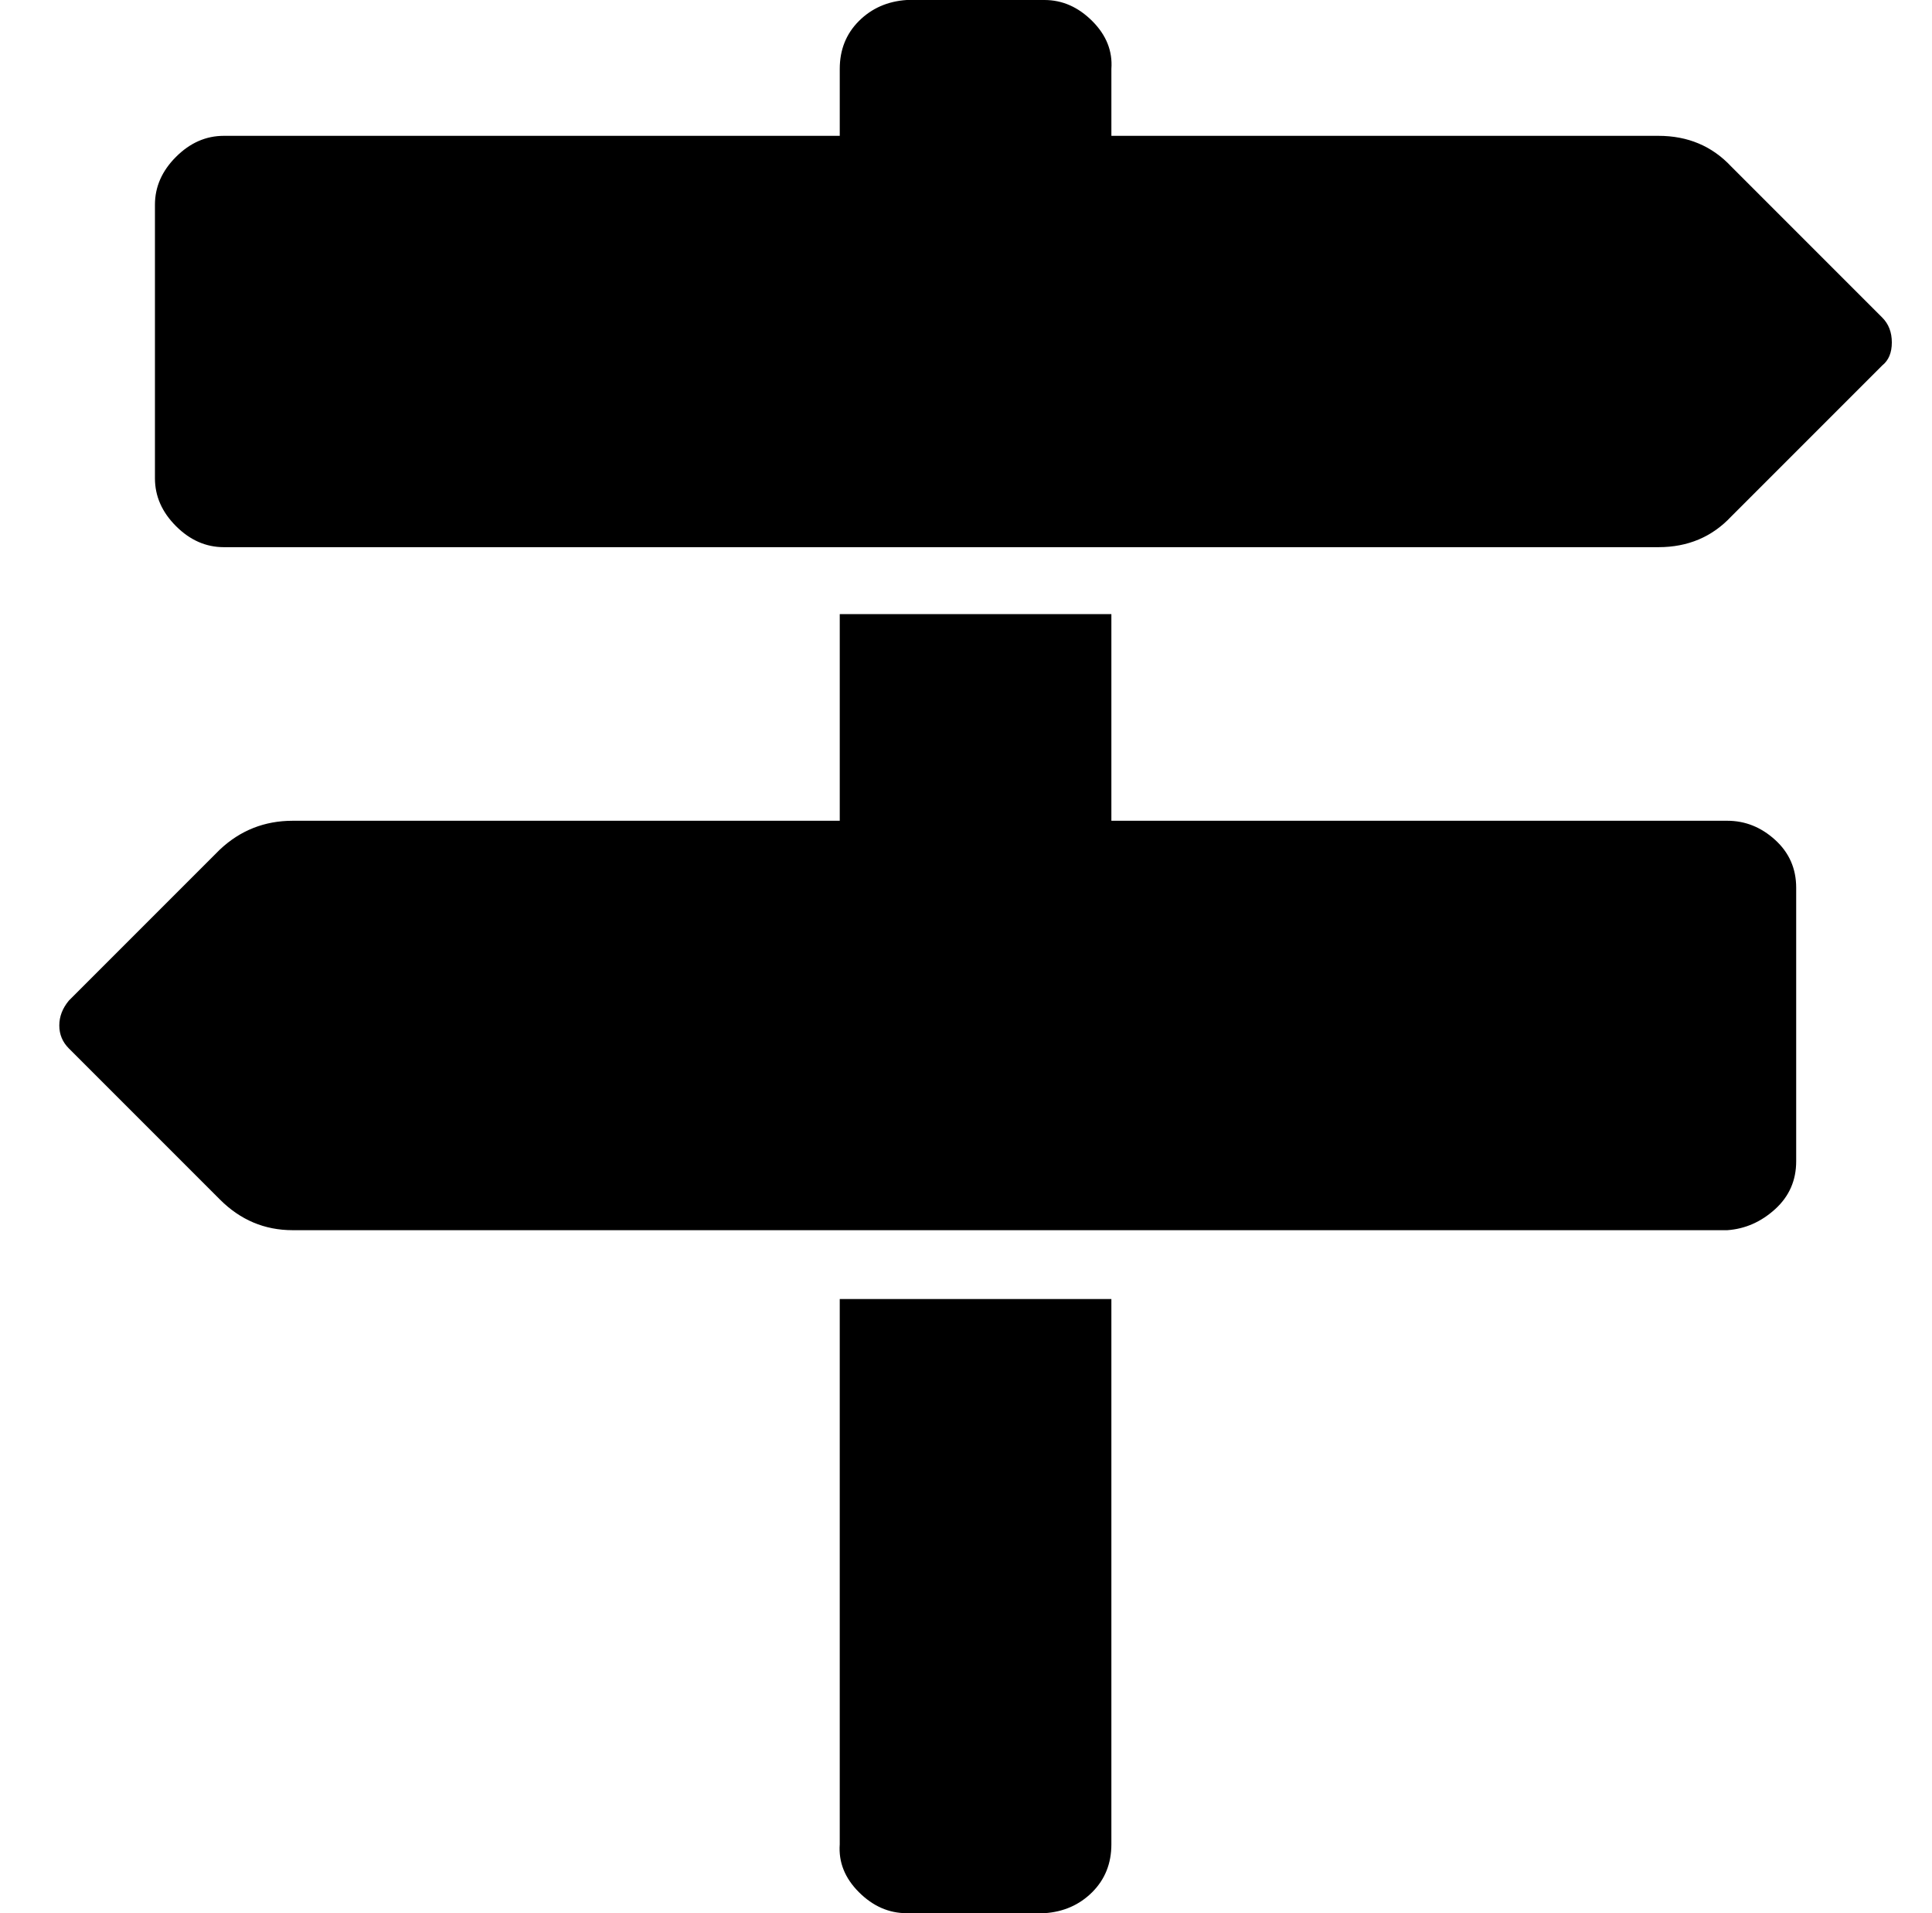 <?xml version="1.0" standalone="no"?>
<!DOCTYPE svg PUBLIC "-//W3C//DTD SVG 1.1//EN" "http://www.w3.org/Graphics/SVG/1.1/DTD/svg11.dtd" >
<svg xmlns="http://www.w3.org/2000/svg" xmlns:xlink="http://www.w3.org/1999/xlink" version="1.1" viewBox="-10 0 1010 1000">
   <path fill="currentColor"
d="M974 166q5 5 5 13t-5 12l-79 79q-15 16 -38 16h-750q-14 0 -25 -11t-11 -25v-143q0 -14 11 -25t25 -11h322v-35q0 -15 10 -25t25 -11h72q14 0 25 11t10 25v35h286q23 0 38 16zM429 679h142v285q0 15 -10 25t-25 11h-72q-14 0 -25 -11t-10 -25v-285zM893 429q14 0 25 10
t11 25v143q0 15 -11 25t-25 11h-750q-22 0 -38 -16l-79 -79q-5 -5 -5 -12t5 -13l79 -79q16 -15 38 -15h286v-108h142v108h322z" />
</svg>
